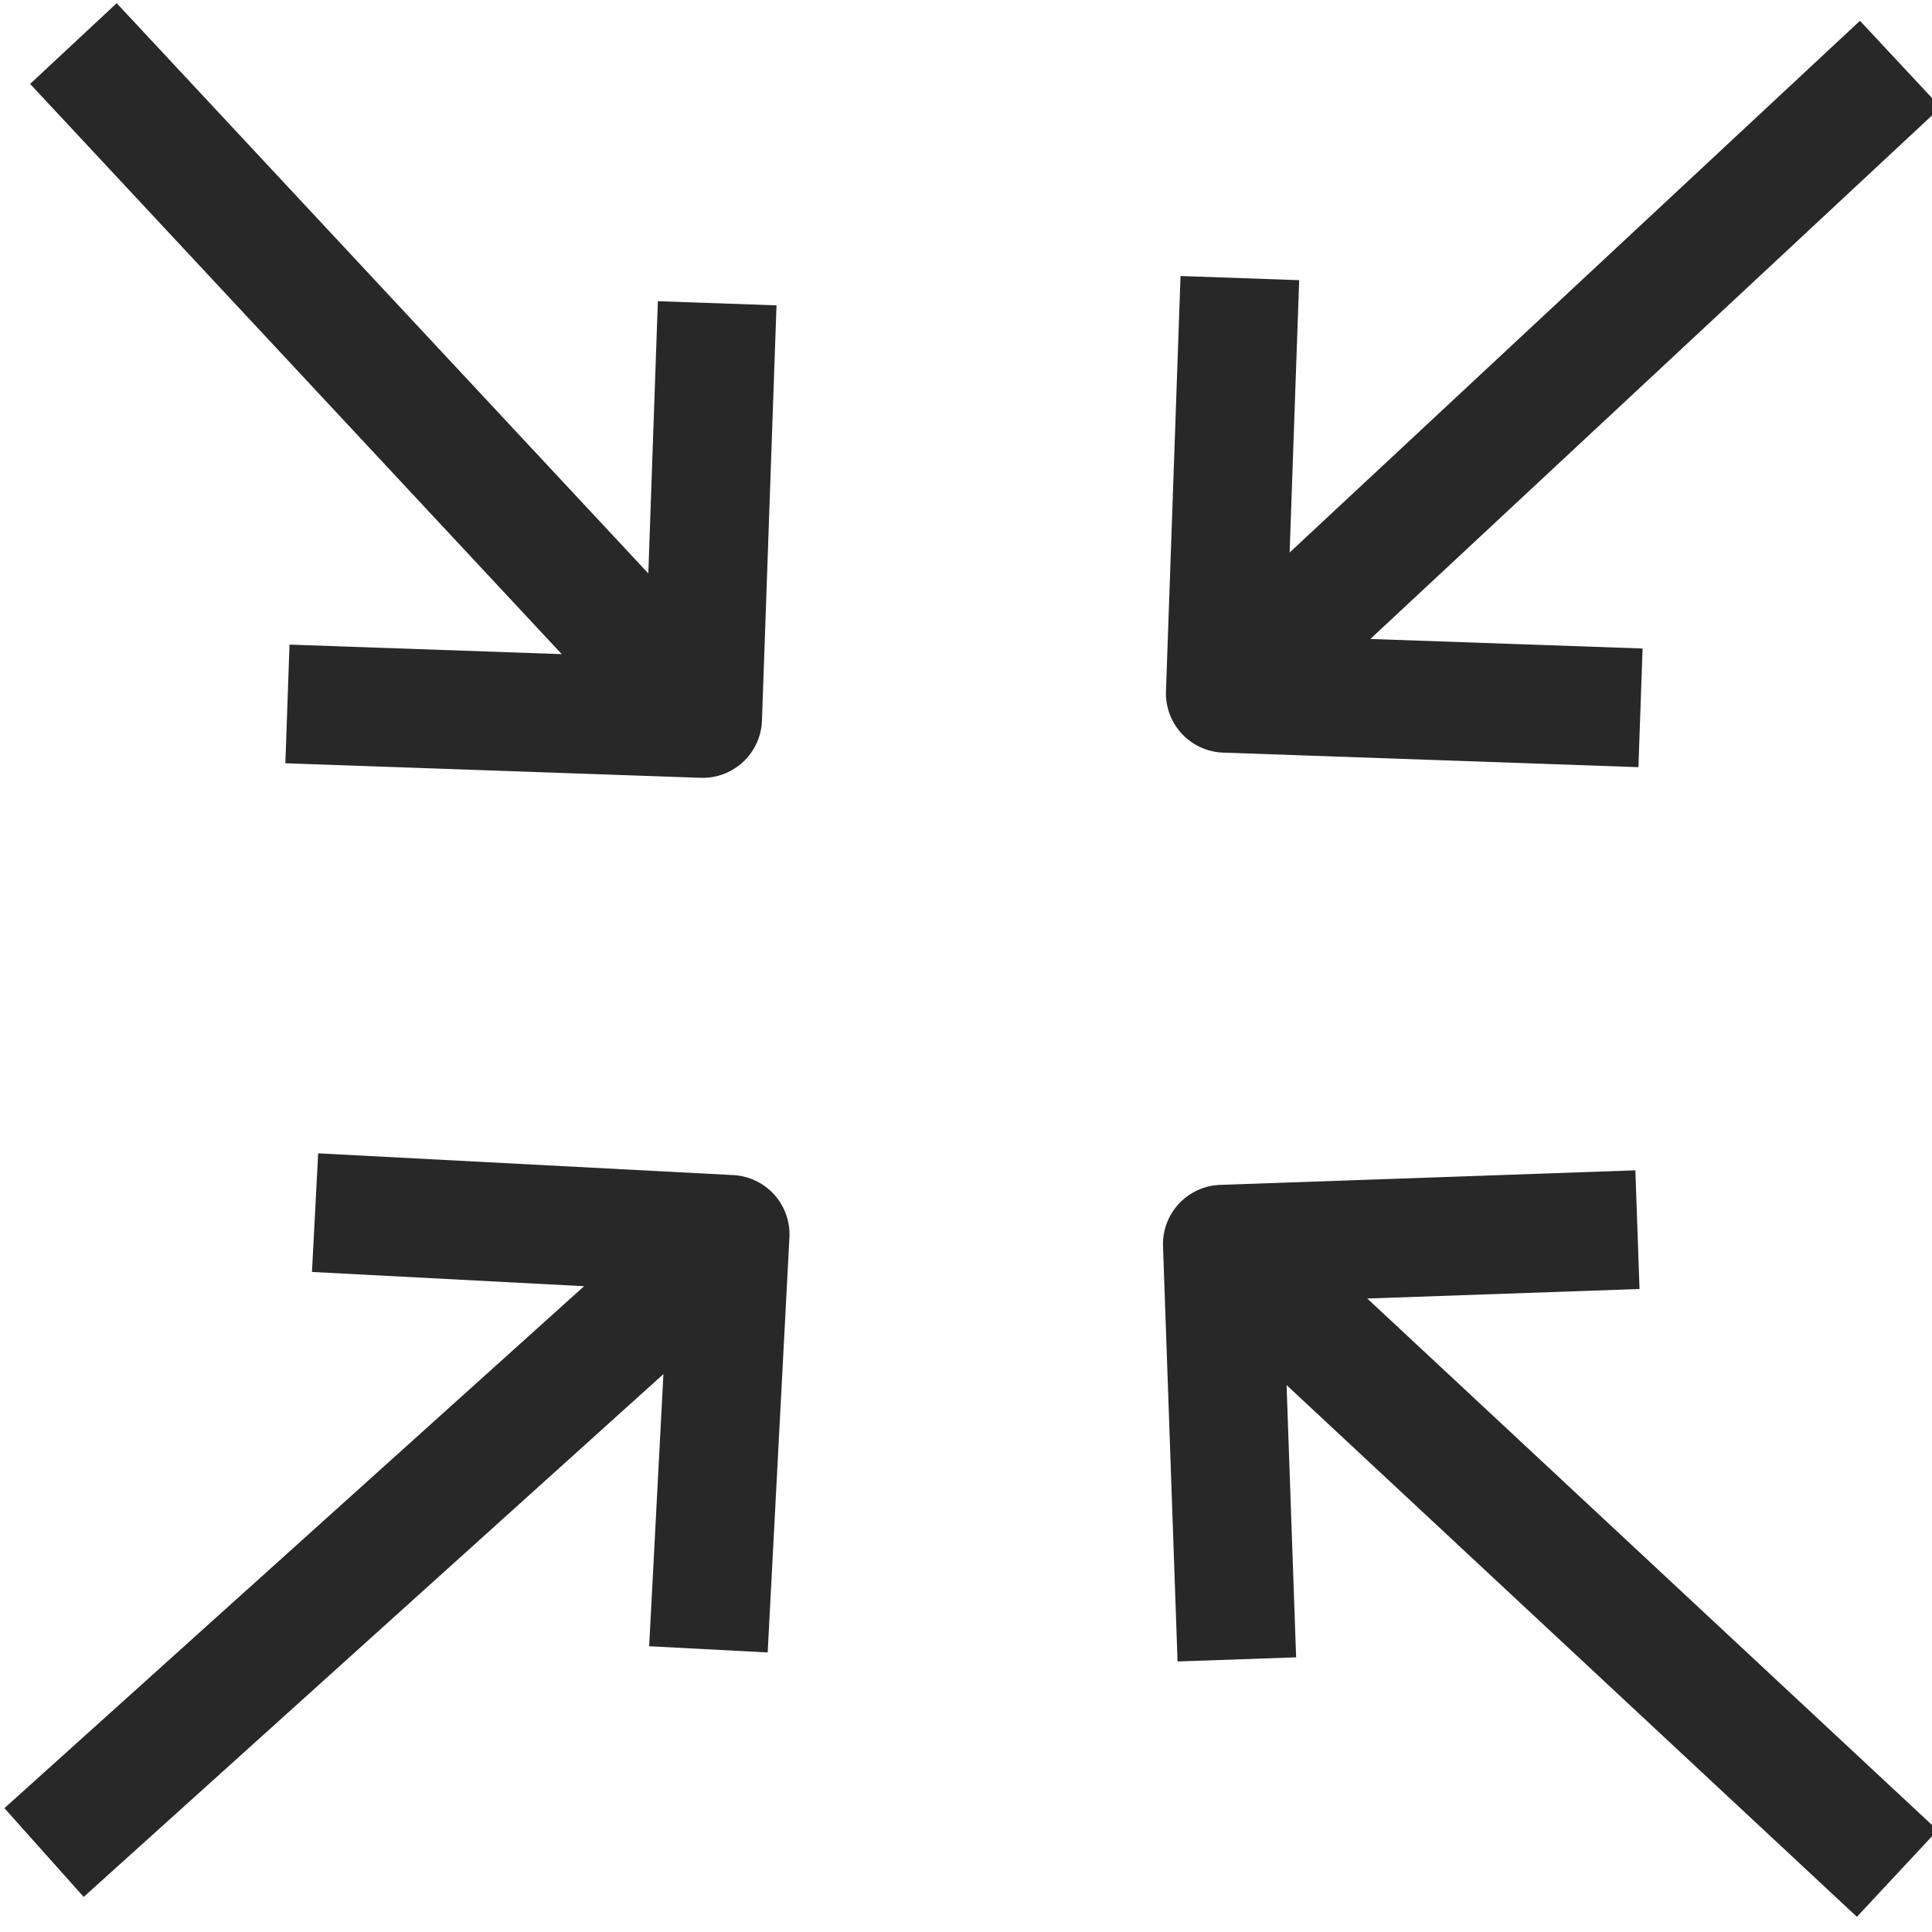 <svg xmlns="http://www.w3.org/2000/svg" width="20.284" height="20.285" viewBox="0 0 20.284 20.285">
  <g id="Group_941" data-name="Group 941" transform="translate(0.202 0.136)">
    <path id="Path_3080" data-name="Path 3080" d="M4.987,1.247V0H.623A.623.623,0,0,0,0,.623V4.987H1.247V2.126L7.037,7.916l.879-.879L2.126,1.247Z" transform="matrix(-0.999, -0.035, 0.035, -0.999, 7.776, 8.052)" fill="#282828"/>
    <path id="Path_3081" data-name="Path 3081" d="M316.093,0H311.73V1.247h2.861L308.8,7.037l.879.879,5.791-5.791V4.987h1.247V.623A.623.623,0,0,0,316.093,0Z" transform="matrix(-0.999, -0.035, 0.035, -0.999, 328.418, 18.829)" fill="#282828"/>
    <path id="Path_3082" data-name="Path 3082" d="M315.47,314.591l-5.791-5.791-.879.879,5.791,5.791H311.73v1.247h4.363a.623.623,0,0,0,.623-.623V311.73H315.47Z" transform="matrix(-0.999, 0.035, -0.035, -0.999, 339.471, 317.641)" fill="#282828"/>
    <path id="Path_3083" data-name="Path 3083" d="M7.037,308.64l-5.791,5.8v-2.861H0v4.363a.623.623,0,0,0,.623.623H4.987v-1.247H2.126l5.791-5.791Z" transform="translate(-8.449 328.365) rotate(-177)" fill="#282828"/>
  </g>
</svg>
